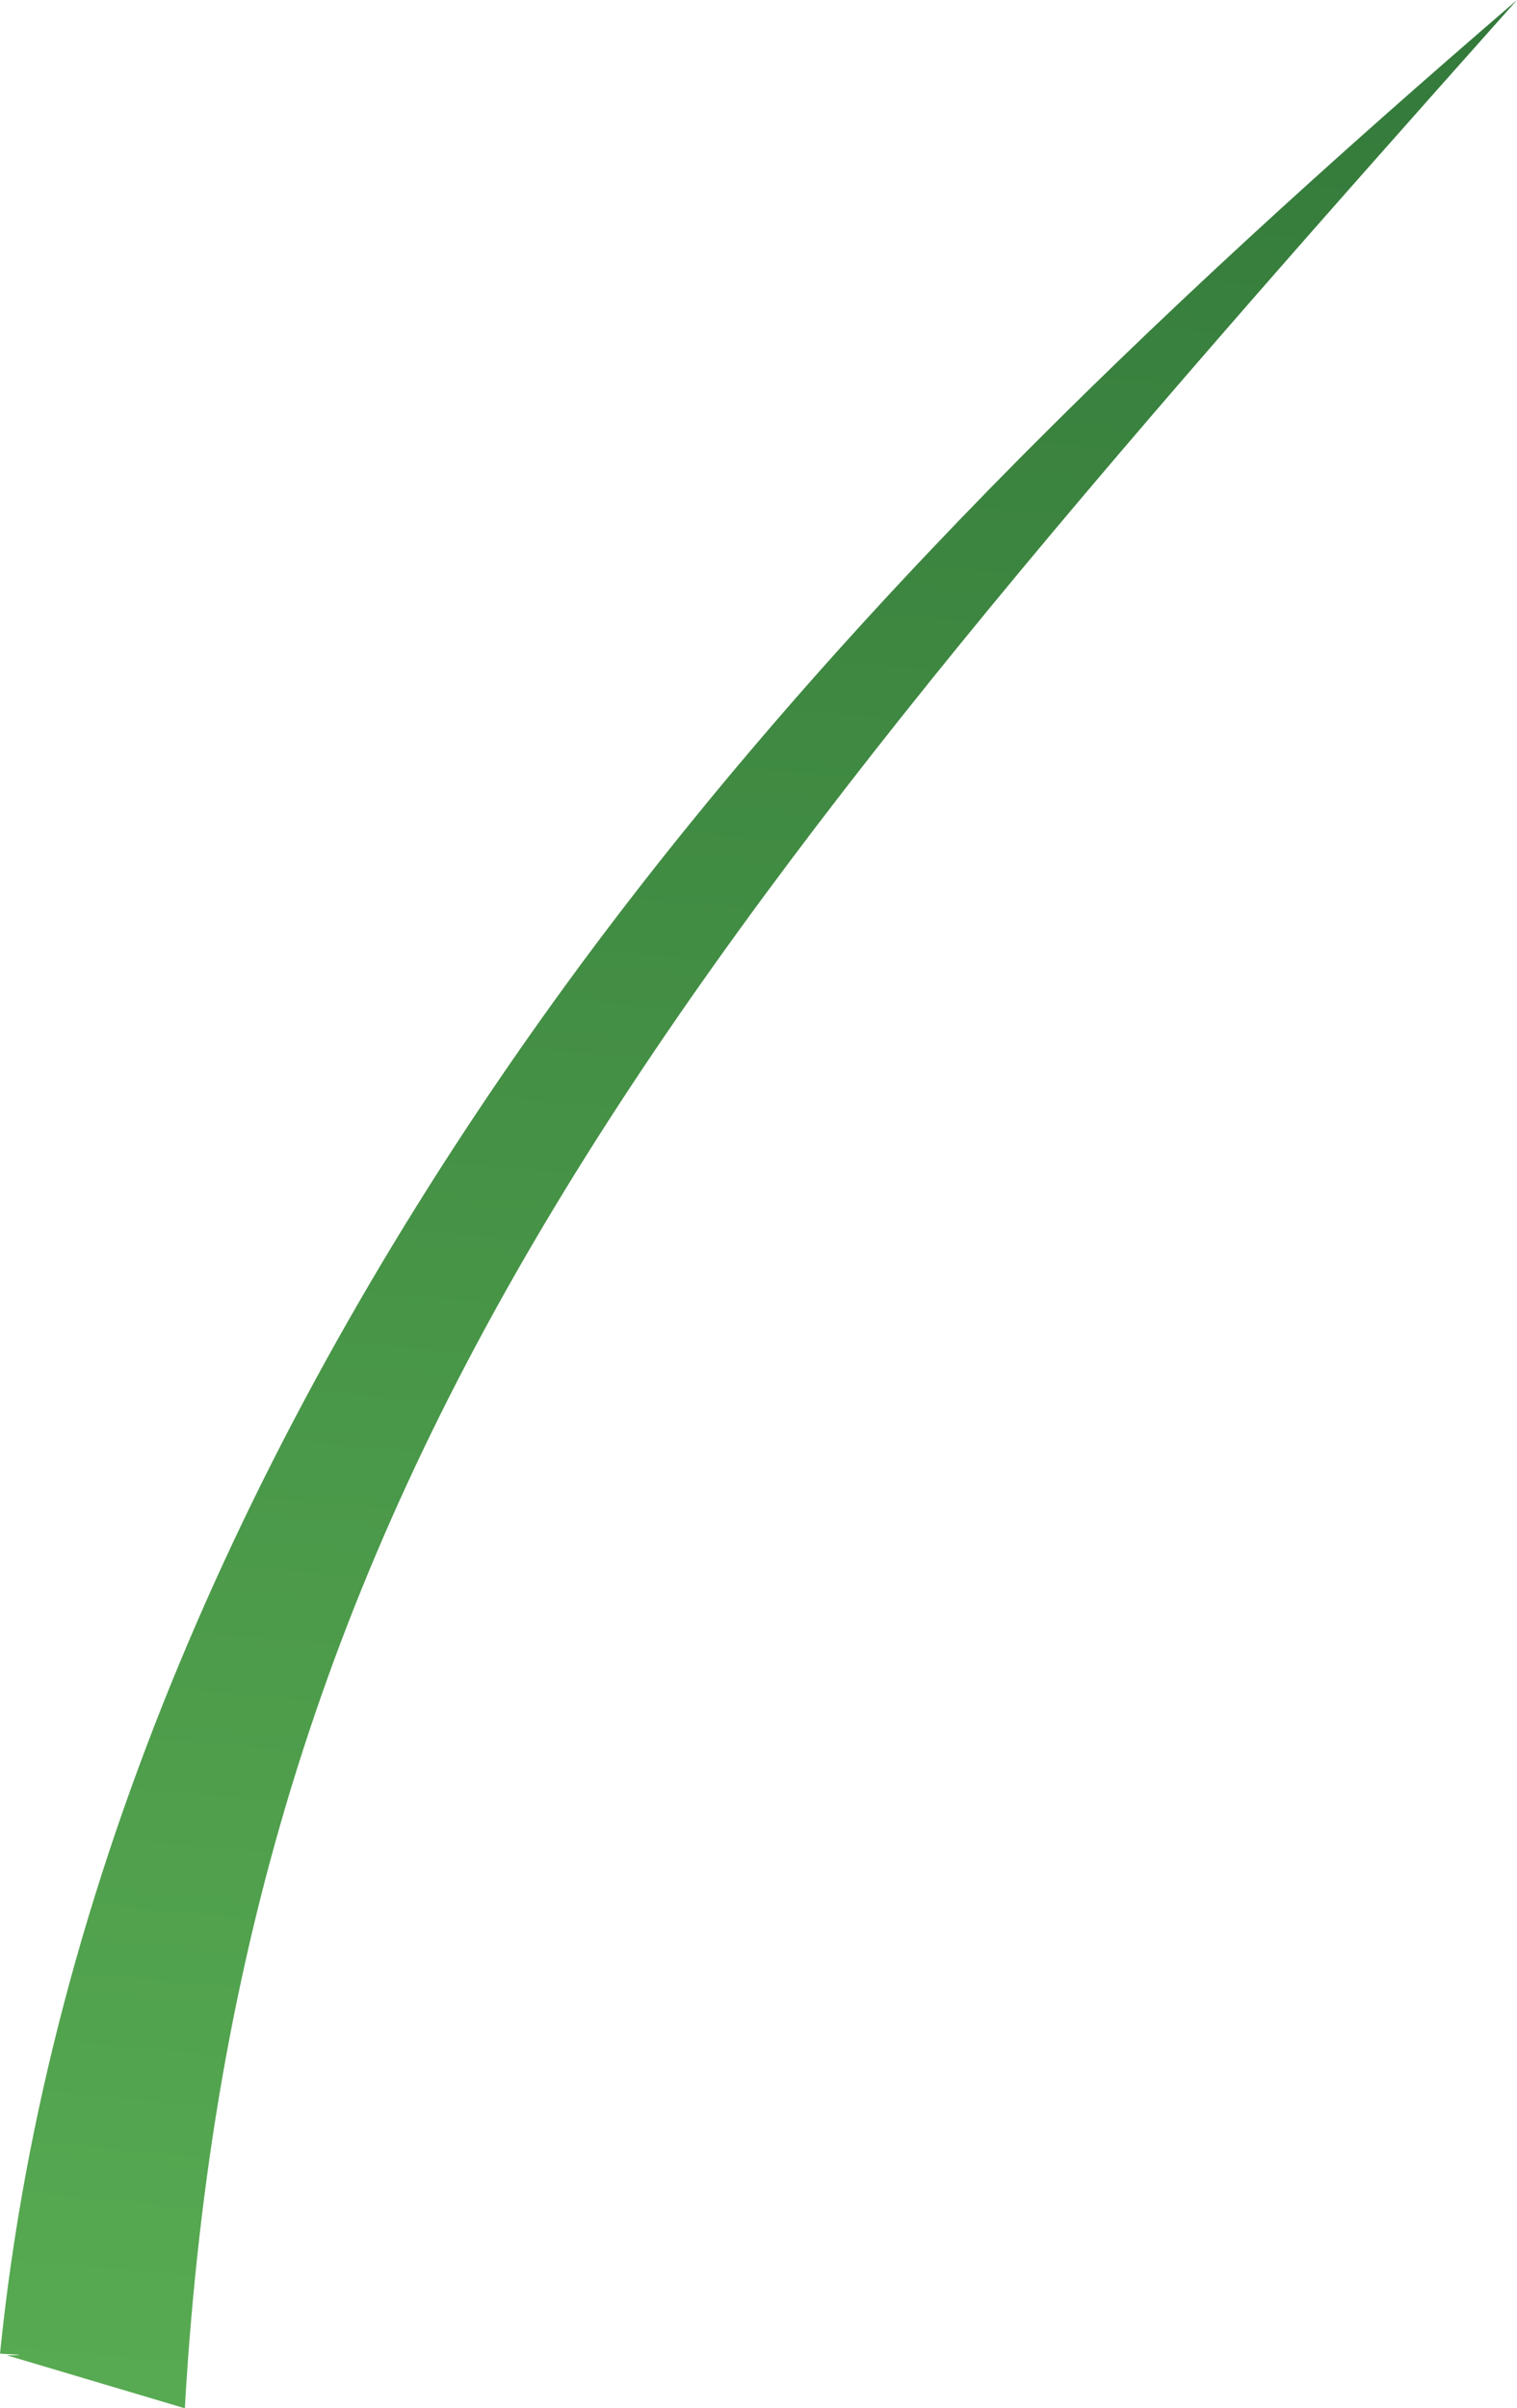 <svg xmlns="http://www.w3.org/2000/svg" xmlns:xlink="http://www.w3.org/1999/xlink" viewBox="0 0 73.87 117.26"><defs><style>.cls-1{fill:url(#linear-gradient);}</style><linearGradient id="linear-gradient" x1="43.14" y1="-11.65" x2="31.22" y2="120.79" gradientUnits="userSpaceOnUse"><stop offset="0" stop-color="#317639"/><stop offset="1" stop-color="#58ab52"/></linearGradient></defs><g id="Layer_2" data-name="Layer 2"><g id="Grass"><path class="cls-1" d="M0,114.6C2.35,91.42,12.37,69.52,25.76,50.46S56.21,15.19,73.87,0C32.79,46.11,11.63,71.48,9,117.26L.33,114.68C.91,114.68,1.5,114.68,0,114.6Z"/></g></g></svg>